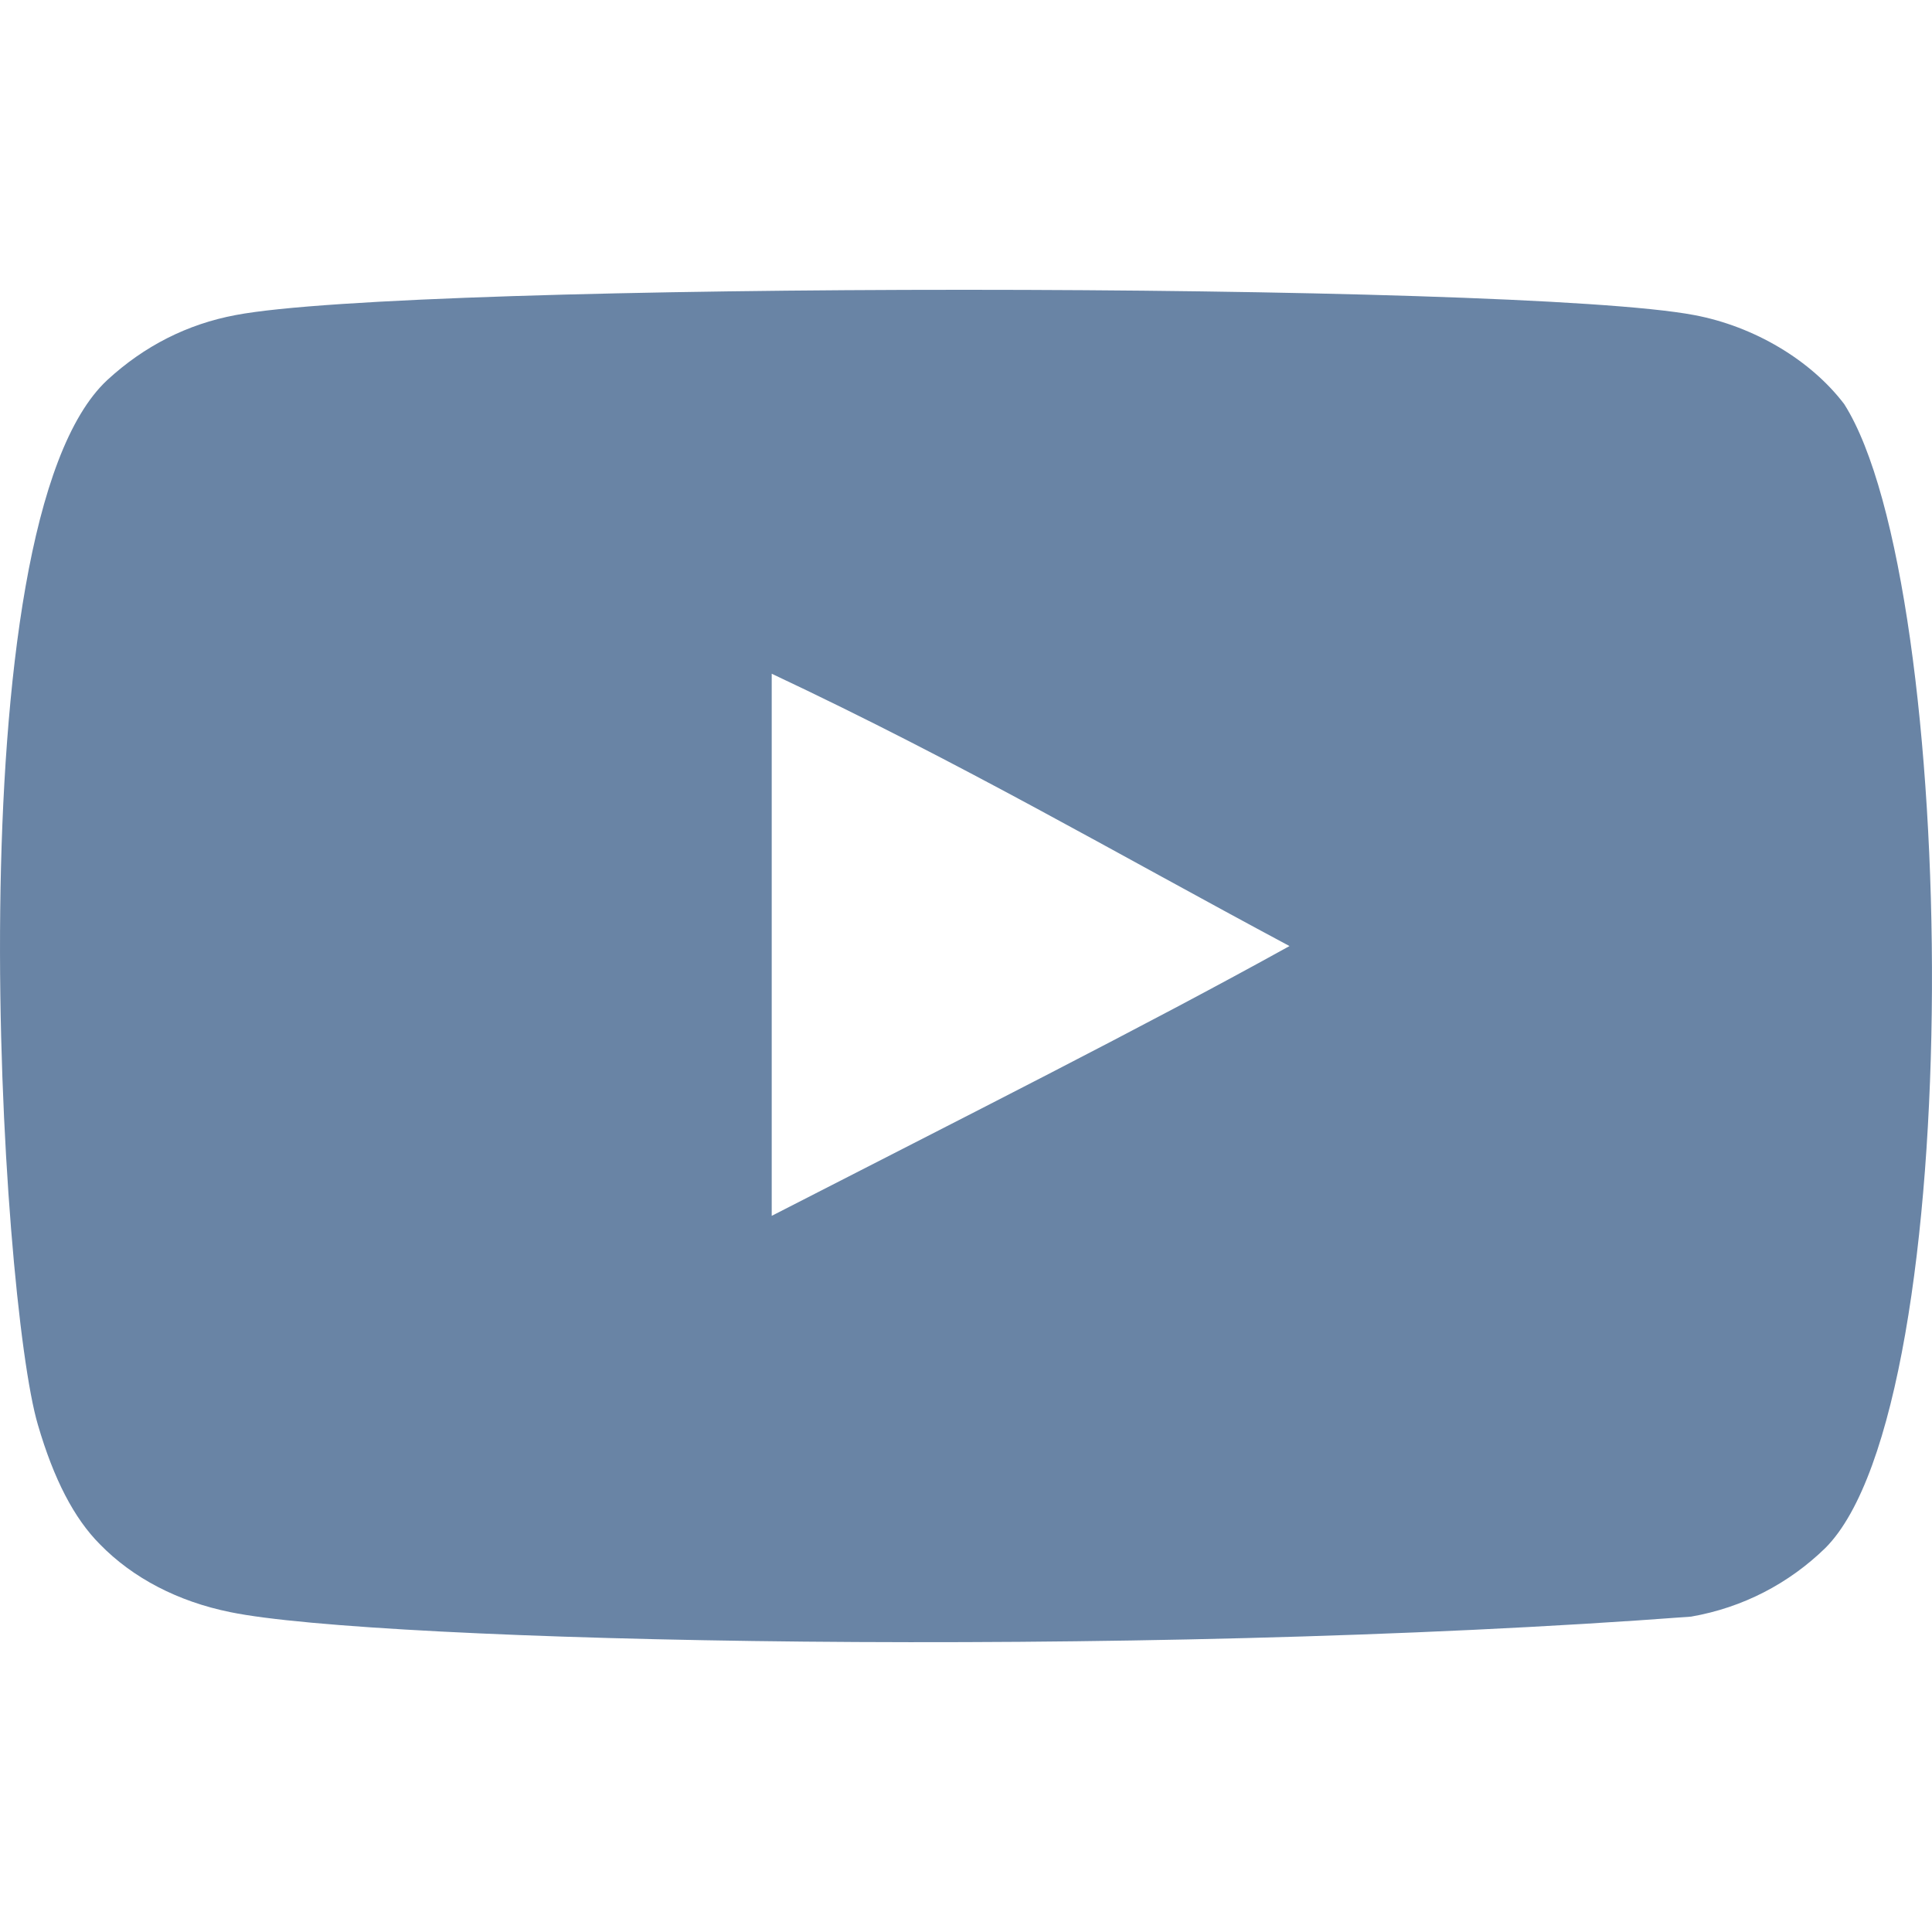<svg width="25" height="25" viewBox="0 0 25 25" fill="none" xmlns="http://www.w3.org/2000/svg">
<g clip-path="url(#clip0_53_1316)">
<path fill-rule="evenodd" clip-rule="evenodd" d="M9.986 15.733V8.718C12.476 9.89 14.405 11.022 16.686 12.242C14.804 13.285 12.476 14.456 9.986 15.733ZM23.864 5.229C23.434 4.663 22.702 4.223 21.923 4.077C19.632 3.642 5.339 3.64 3.049 4.077C2.424 4.194 1.867 4.477 1.389 4.917C-0.625 6.787 0.006 16.815 0.491 18.439C0.696 19.142 0.96 19.649 1.292 19.982C1.72 20.422 2.307 20.725 2.98 20.861C4.867 21.251 14.585 21.469 21.883 20.919C22.555 20.802 23.15 20.489 23.62 20.031C25.482 18.168 25.355 7.578 23.864 5.229Z" fill="#6984A5"/>
</g>
<defs>
<clipPath id="clip0_53_1316">
<rect width="25" height="25" fill="white"/>
</clipPath>
</defs>
</svg>
